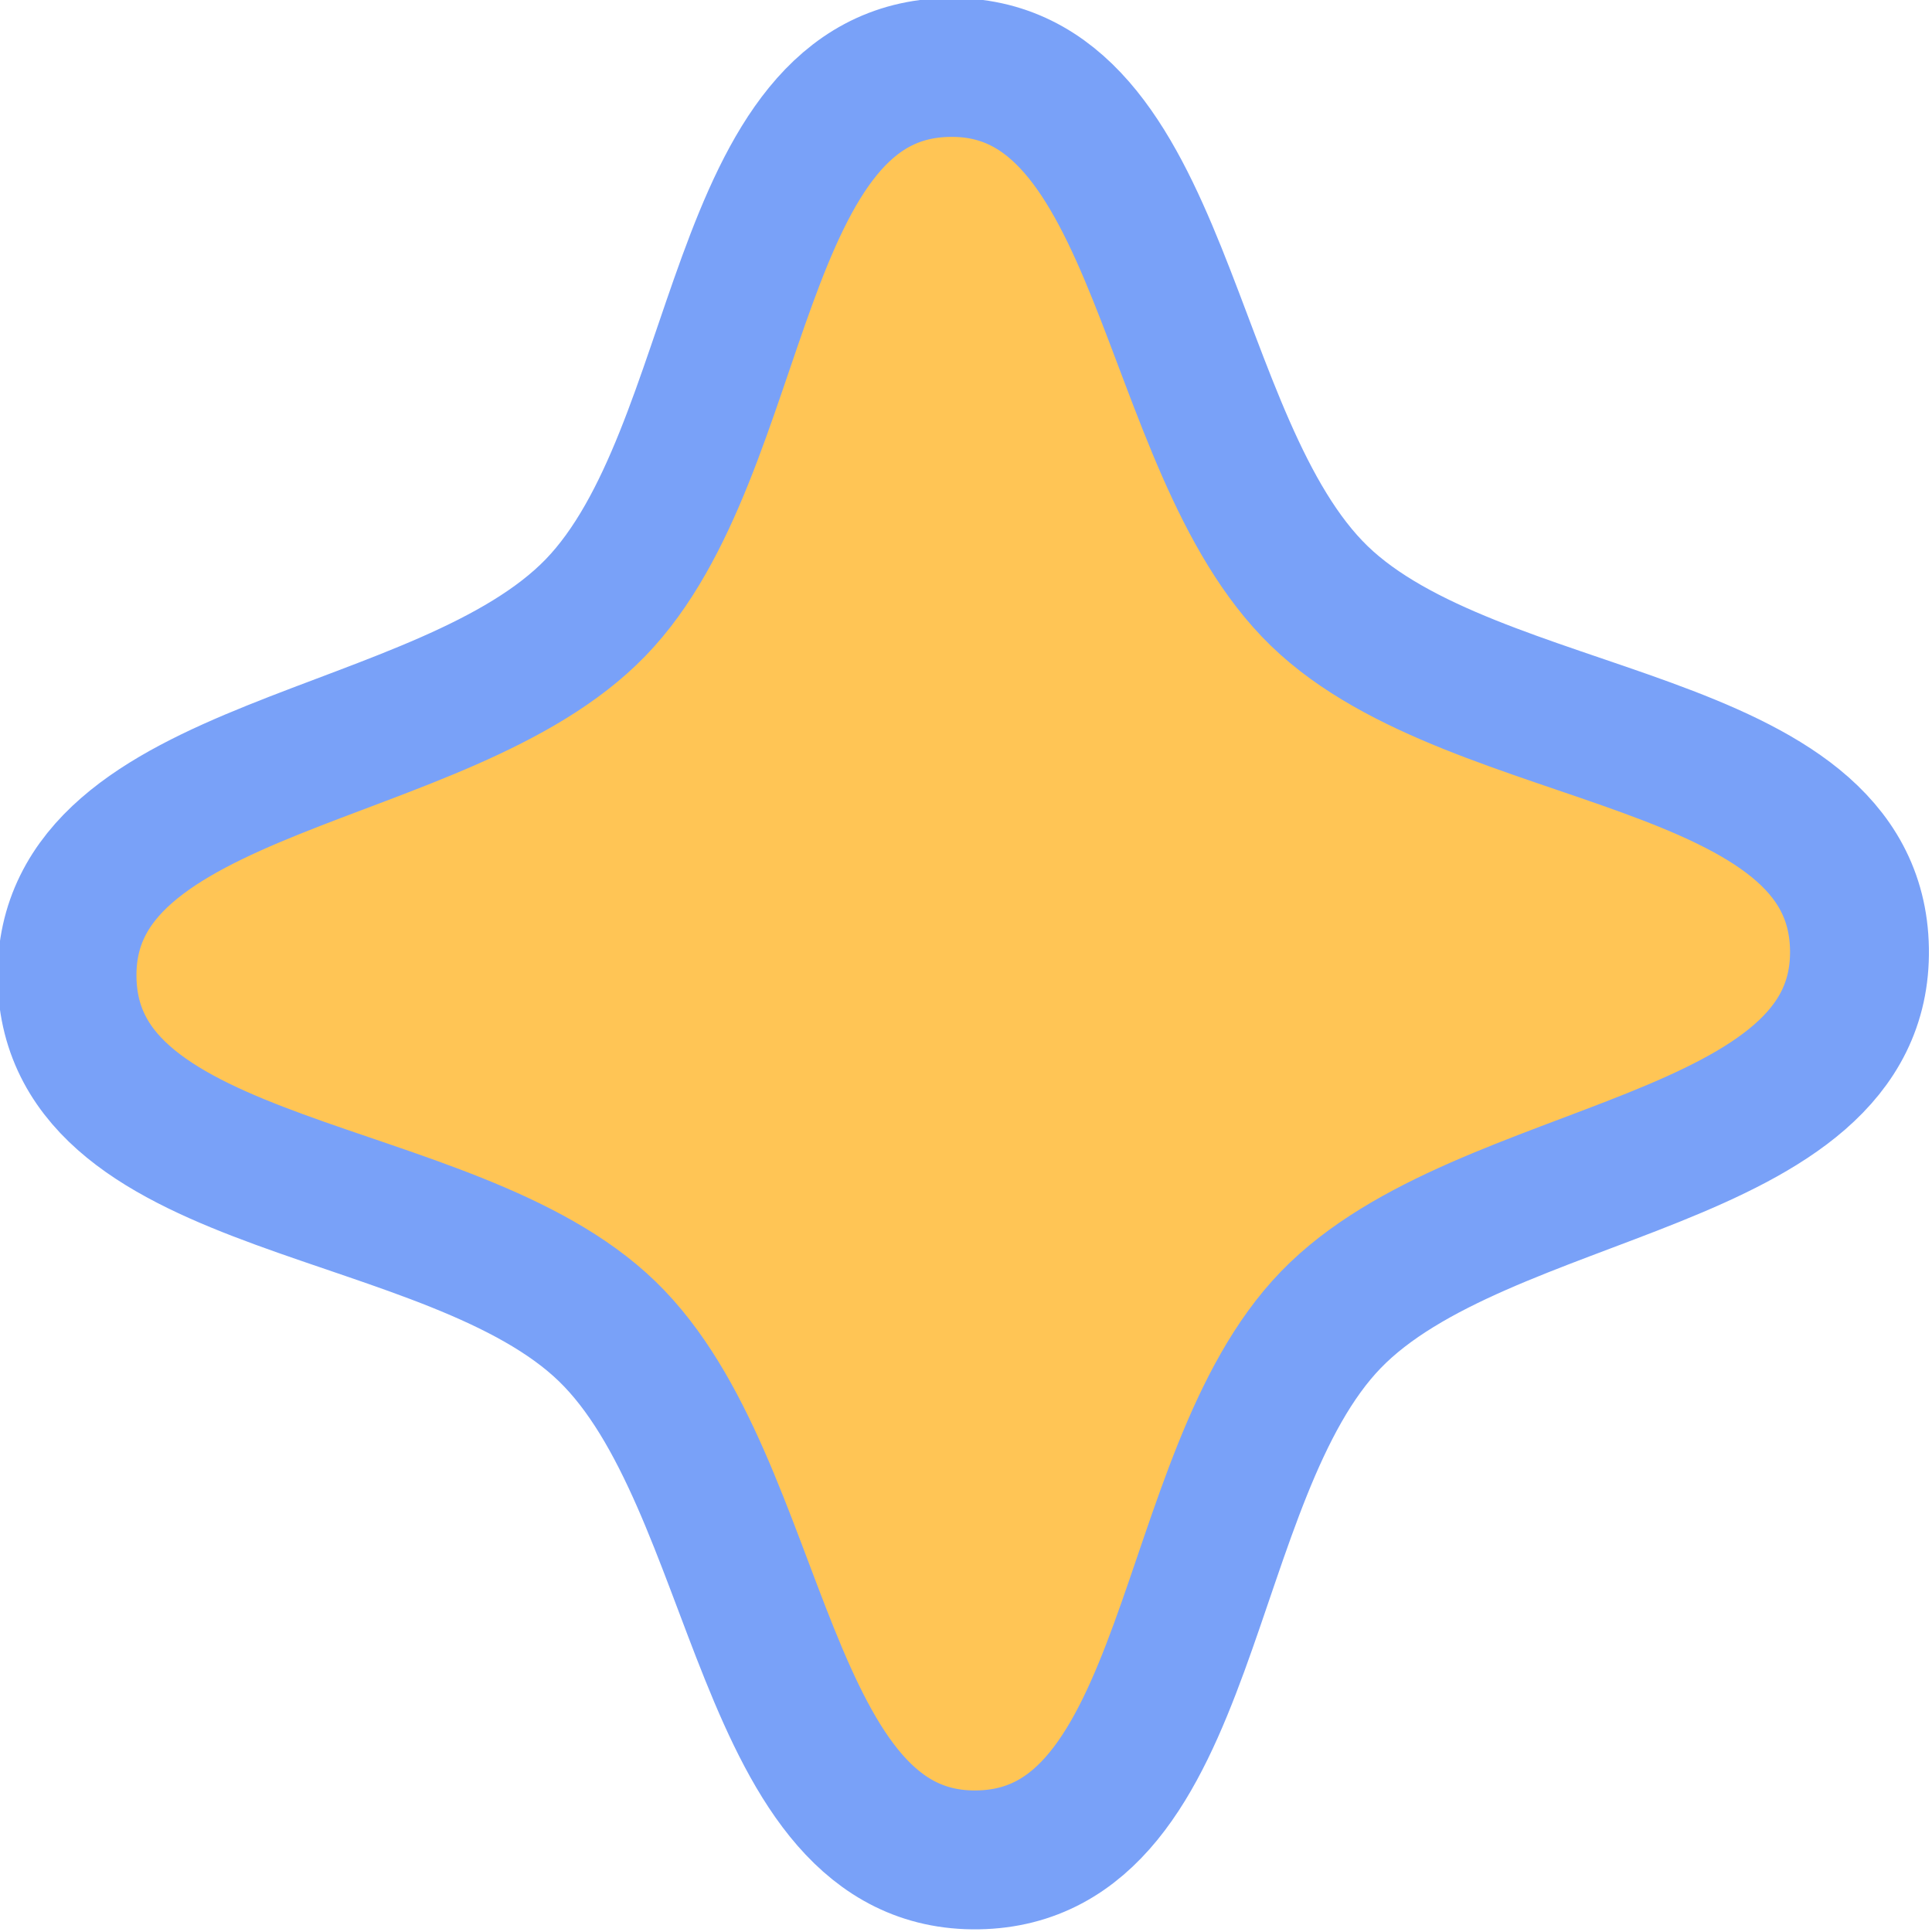 <?xml version="1.0" encoding="UTF-8" standalone="no"?>
<!-- Created with Inkscape (http://www.inkscape.org/) -->

<svg
   width="14.945mm"
   height="14.945mm"
   viewBox="0 0 14.945 14.945"
   version="1.1"
   id="svg1"
   xmlns="http://www.w3.org/2000/svg"
   xmlns:svg="http://www.w3.org/2000/svg">
  <defs
     id="defs1" />
  <g
     id="layer1"
     transform="translate(-42.476,-35.187)">
    <path
       style="fill:#ffc555;fill-opacity:1;stroke:#79a1f8;stroke-width:1.115;stroke-dasharray:none;stroke-opacity:1"
       id="path1"
       d="m 48.789,51.567 c -1.572,0.77 -2.841,-2.007 -4.497,-2.574 -1.657,-0.567 -4.361,0.851 -5.131,-0.721 -0.77,-1.572 2.007,-2.841 2.574,-4.497 0.567,-1.657 -0.851,-4.361 0.721,-5.131 1.572,-0.77 2.841,2.007 4.497,2.574 1.657,0.567 4.361,-0.851 5.131,0.721 0.77,1.572 -2.007,2.841 -2.574,4.497 -0.567,1.657 0.851,4.361 -0.721,5.131 z"
       transform="matrix(0.41,-0.872,0.872,0.41,-8.11,63.931)" />
  </g>
</svg>
